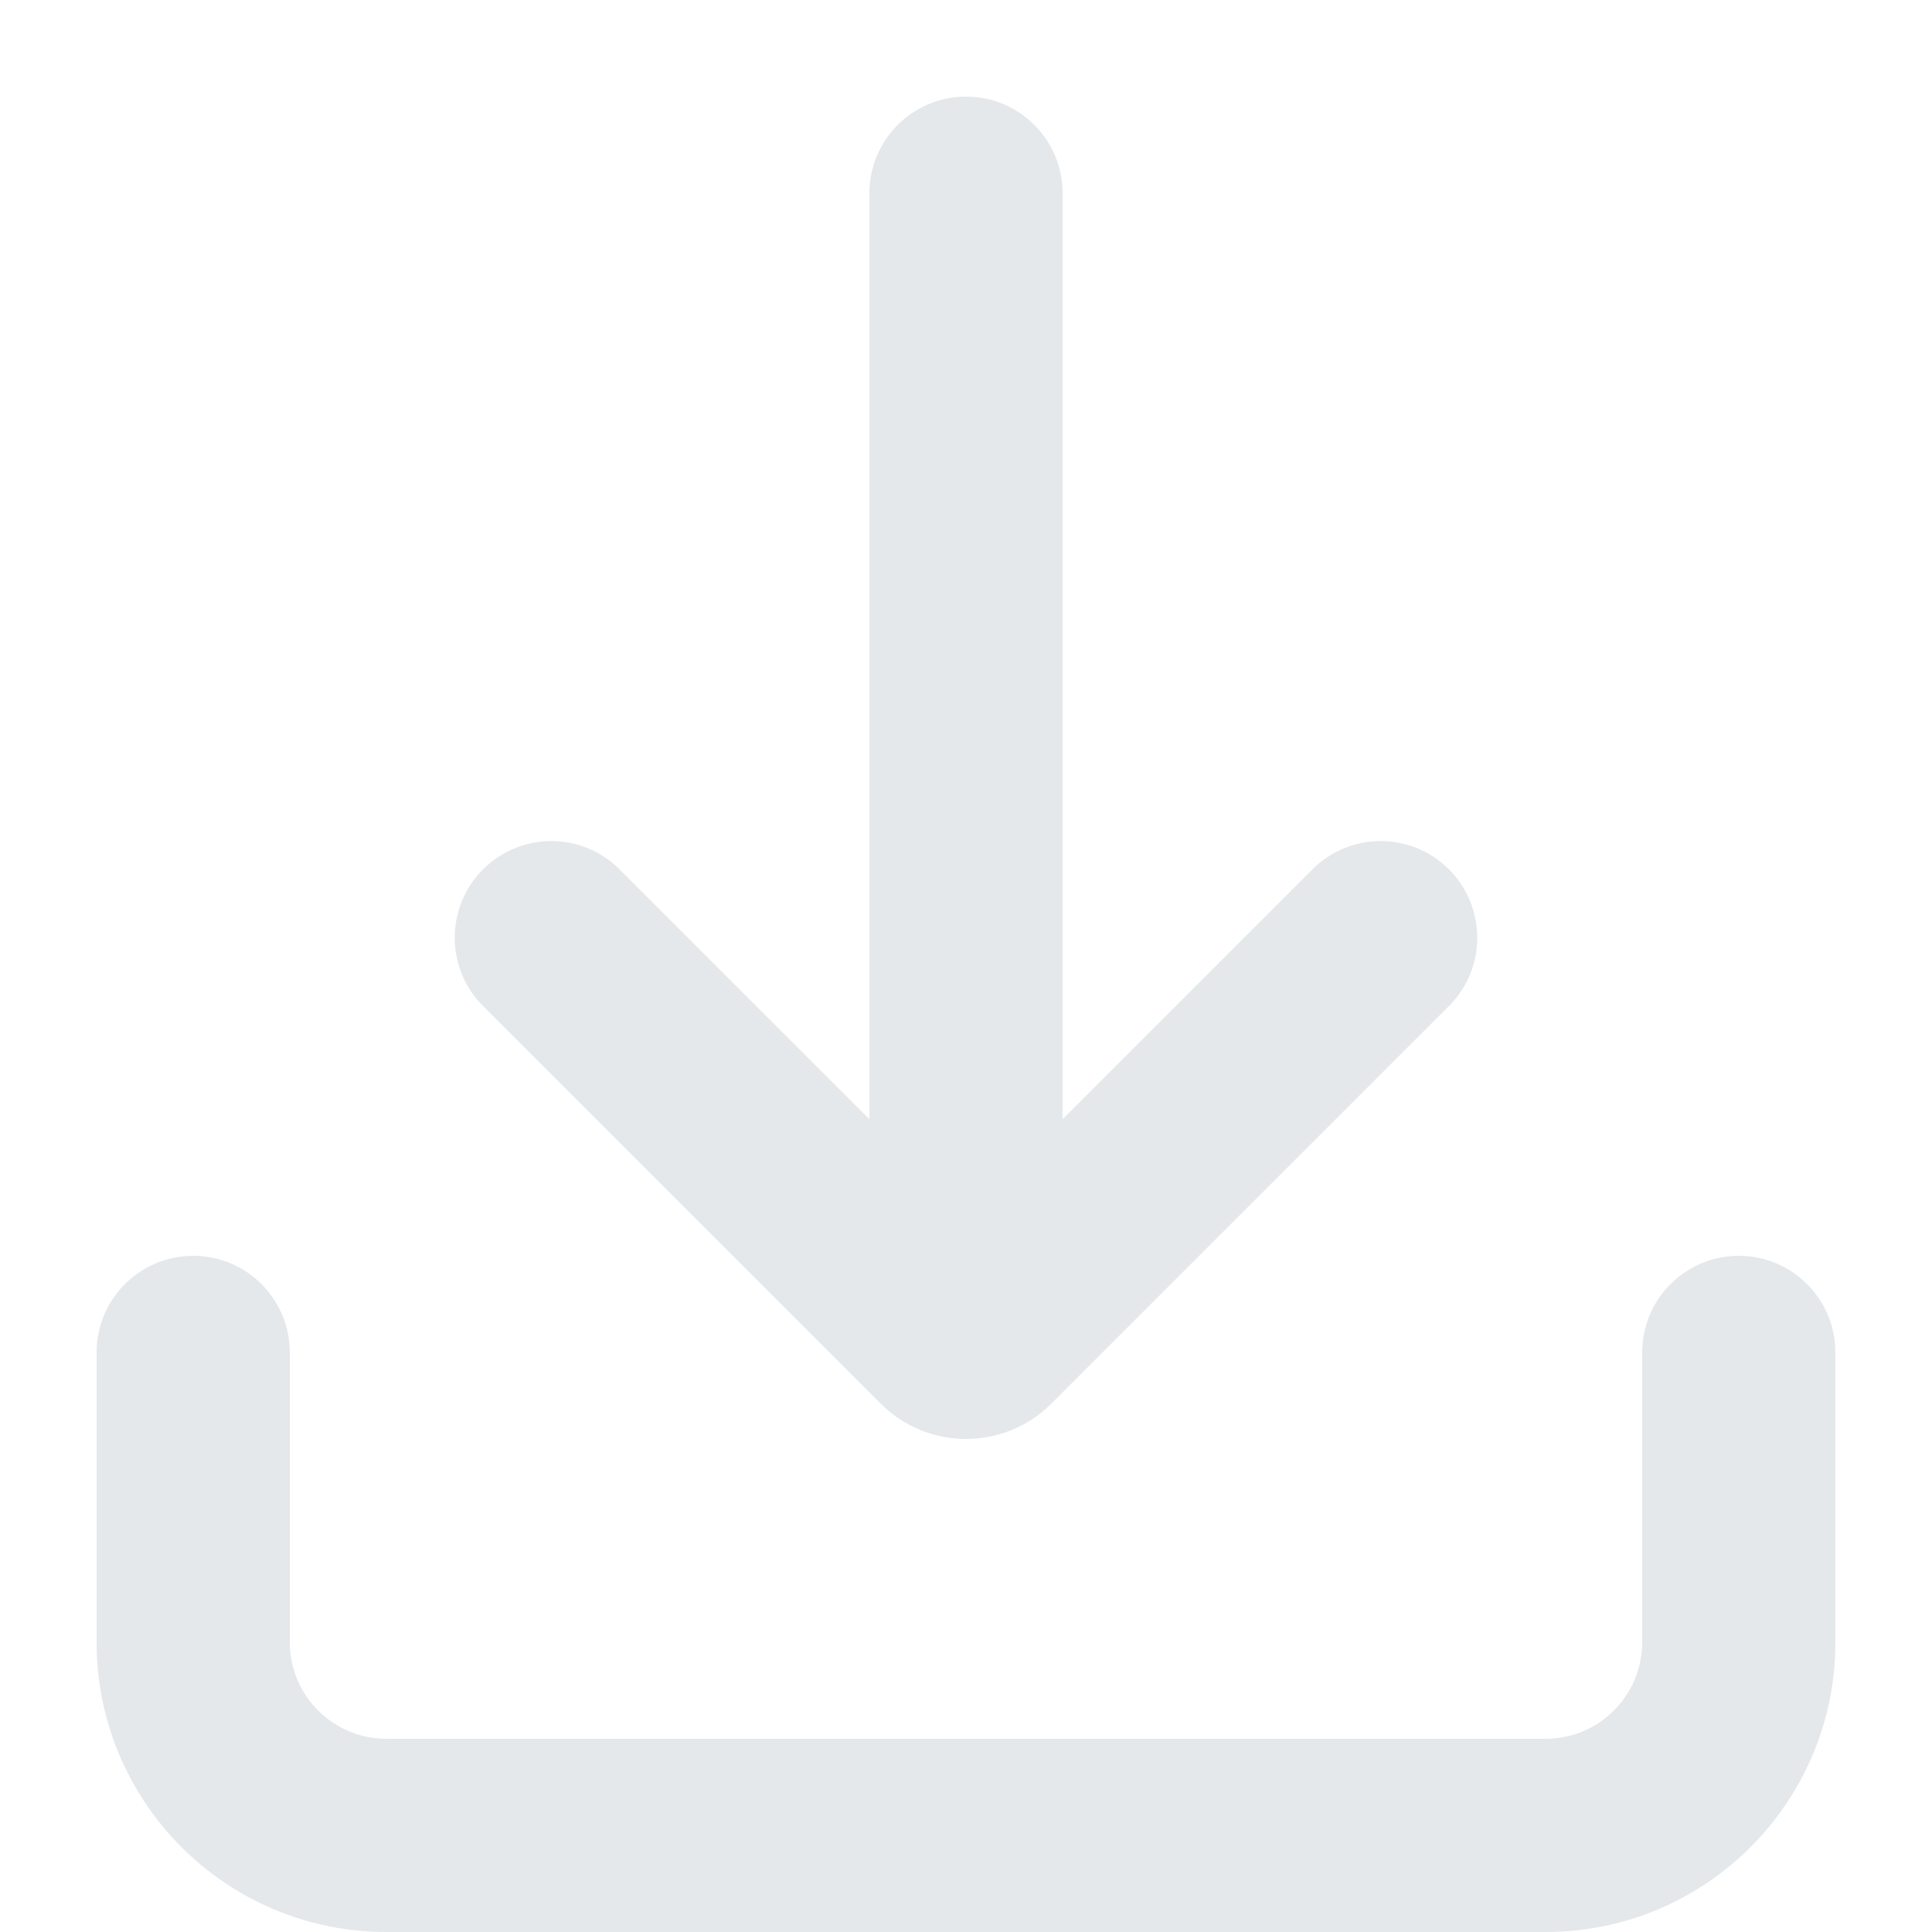 <svg width="20" height="20" viewBox="0 0 20 20" fill="none" xmlns="http://www.w3.org/2000/svg">
<path d="M11 2C11 1.448 10.552 1 10 1C9.448 1 9 1.448 9 2L9 11.586L6.414 9C6.024 8.609 5.391 8.609 5 9C4.61 9.391 4.61 10.024 5 10.414L9.116 14.53C9.604 15.018 10.396 15.018 10.884 14.53L15 10.414C15.39 10.024 15.39 9.391 15 9C14.61 8.609 13.976 8.609 13.586 9L11 11.586L11 2Z" fill="#E4E8EB"/>
<path d="M3 14C3 13.448 2.552 13 2 13C1.448 13 1 13.448 1 14V17C1 18.657 2.343 20 4 20H16C17.657 20 19 18.657 19 17V14C19 13.448 18.552 13 18 13C17.448 13 17 13.448 17 14V17C17 17.552 16.552 18 16 18H4C3.448 18 3 17.552 3 17V14Z" fill="#E4E8EB"/>
</svg>
